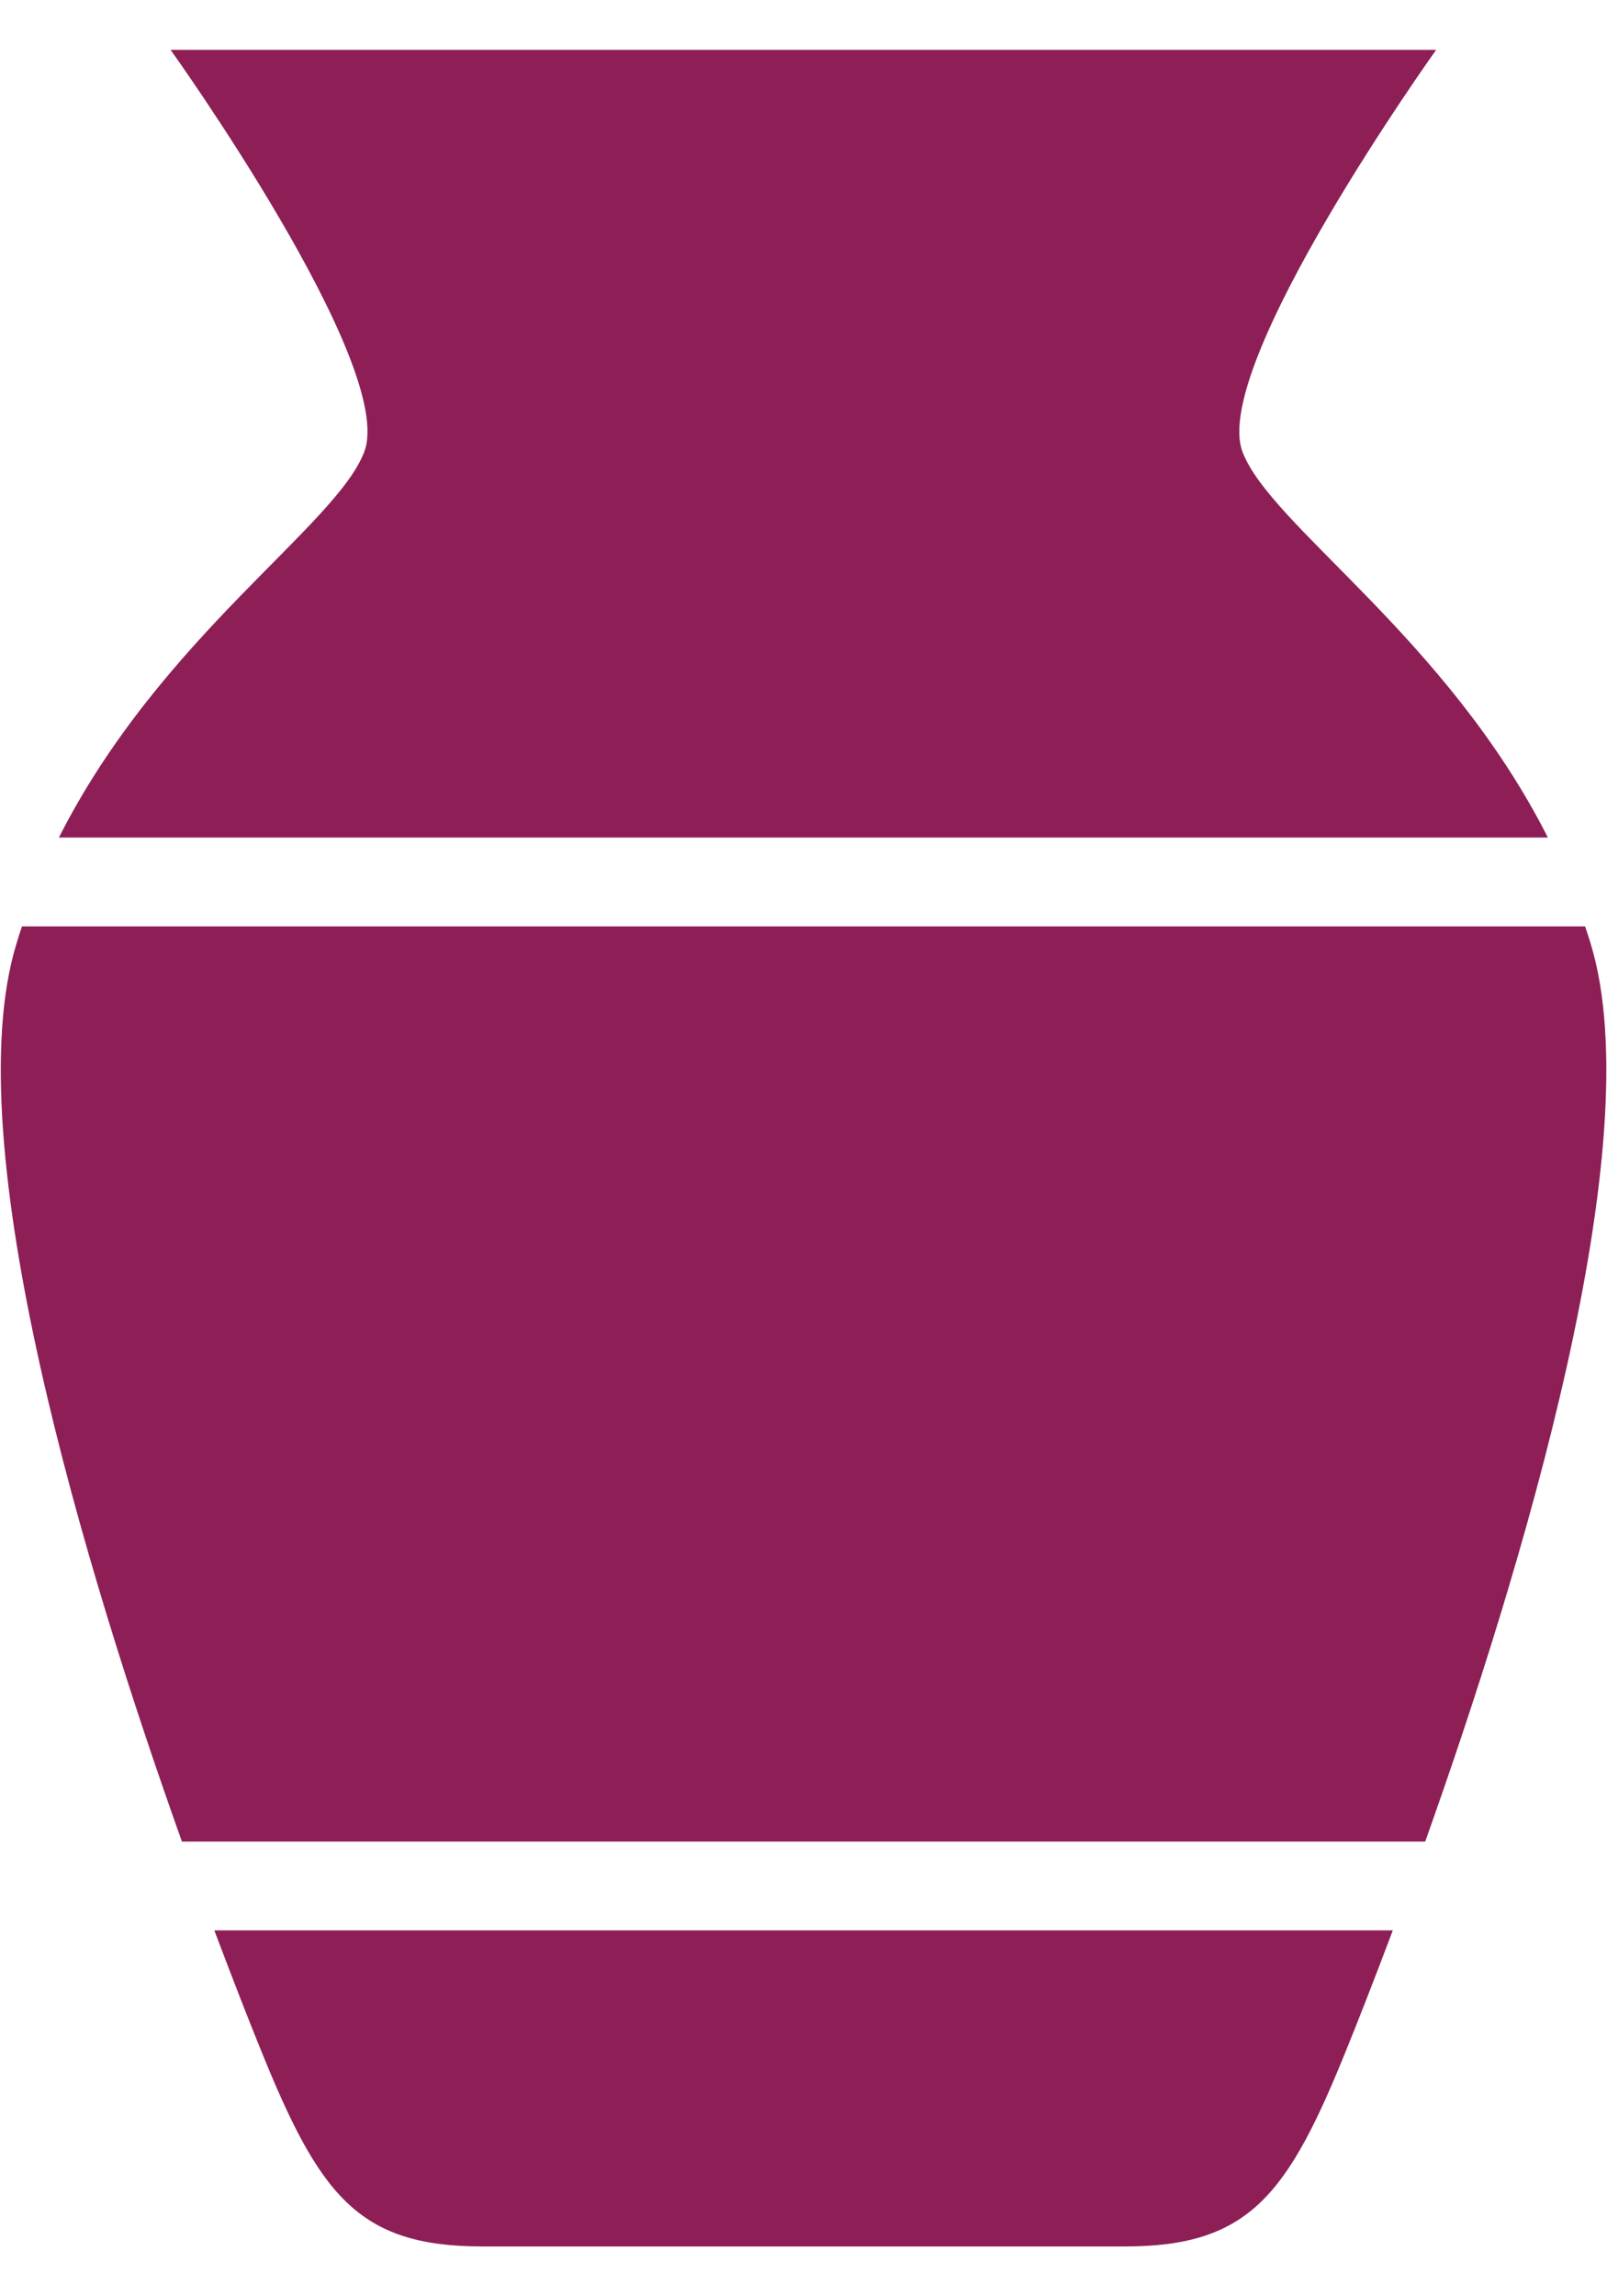 <svg width="14" height="20" viewBox="0 0 14 20" fill="none" xmlns="http://www.w3.org/2000/svg">
<path fill-rule="evenodd" clip-rule="evenodd" d="M7 19.566H9.801C10.889 19.566 11.223 19.112 11.739 17.829C11.827 17.612 11.966 17.259 12.134 16.813H1.867C2.035 17.259 2.174 17.612 2.262 17.829C2.778 19.11 3.111 19.566 4.2 19.566H7.001H7ZM12.416 16.04C13.25 13.7 14.391 9.956 13.857 8.217C13.842 8.167 13.826 8.118 13.809 8.069H0.192C0.174 8.118 0.159 8.167 0.144 8.217C-0.39 9.956 0.75 13.7 1.585 16.04H12.417H12.416ZM13.485 7.295C12.601 5.548 11.066 4.579 10.824 3.934C10.543 3.184 12.512 0.434 12.512 0.434H1.486C1.486 0.434 3.456 3.184 3.174 3.934C2.931 4.58 1.397 5.547 0.513 7.295H13.485Z" fill="#8D1F56"/>
</svg>
